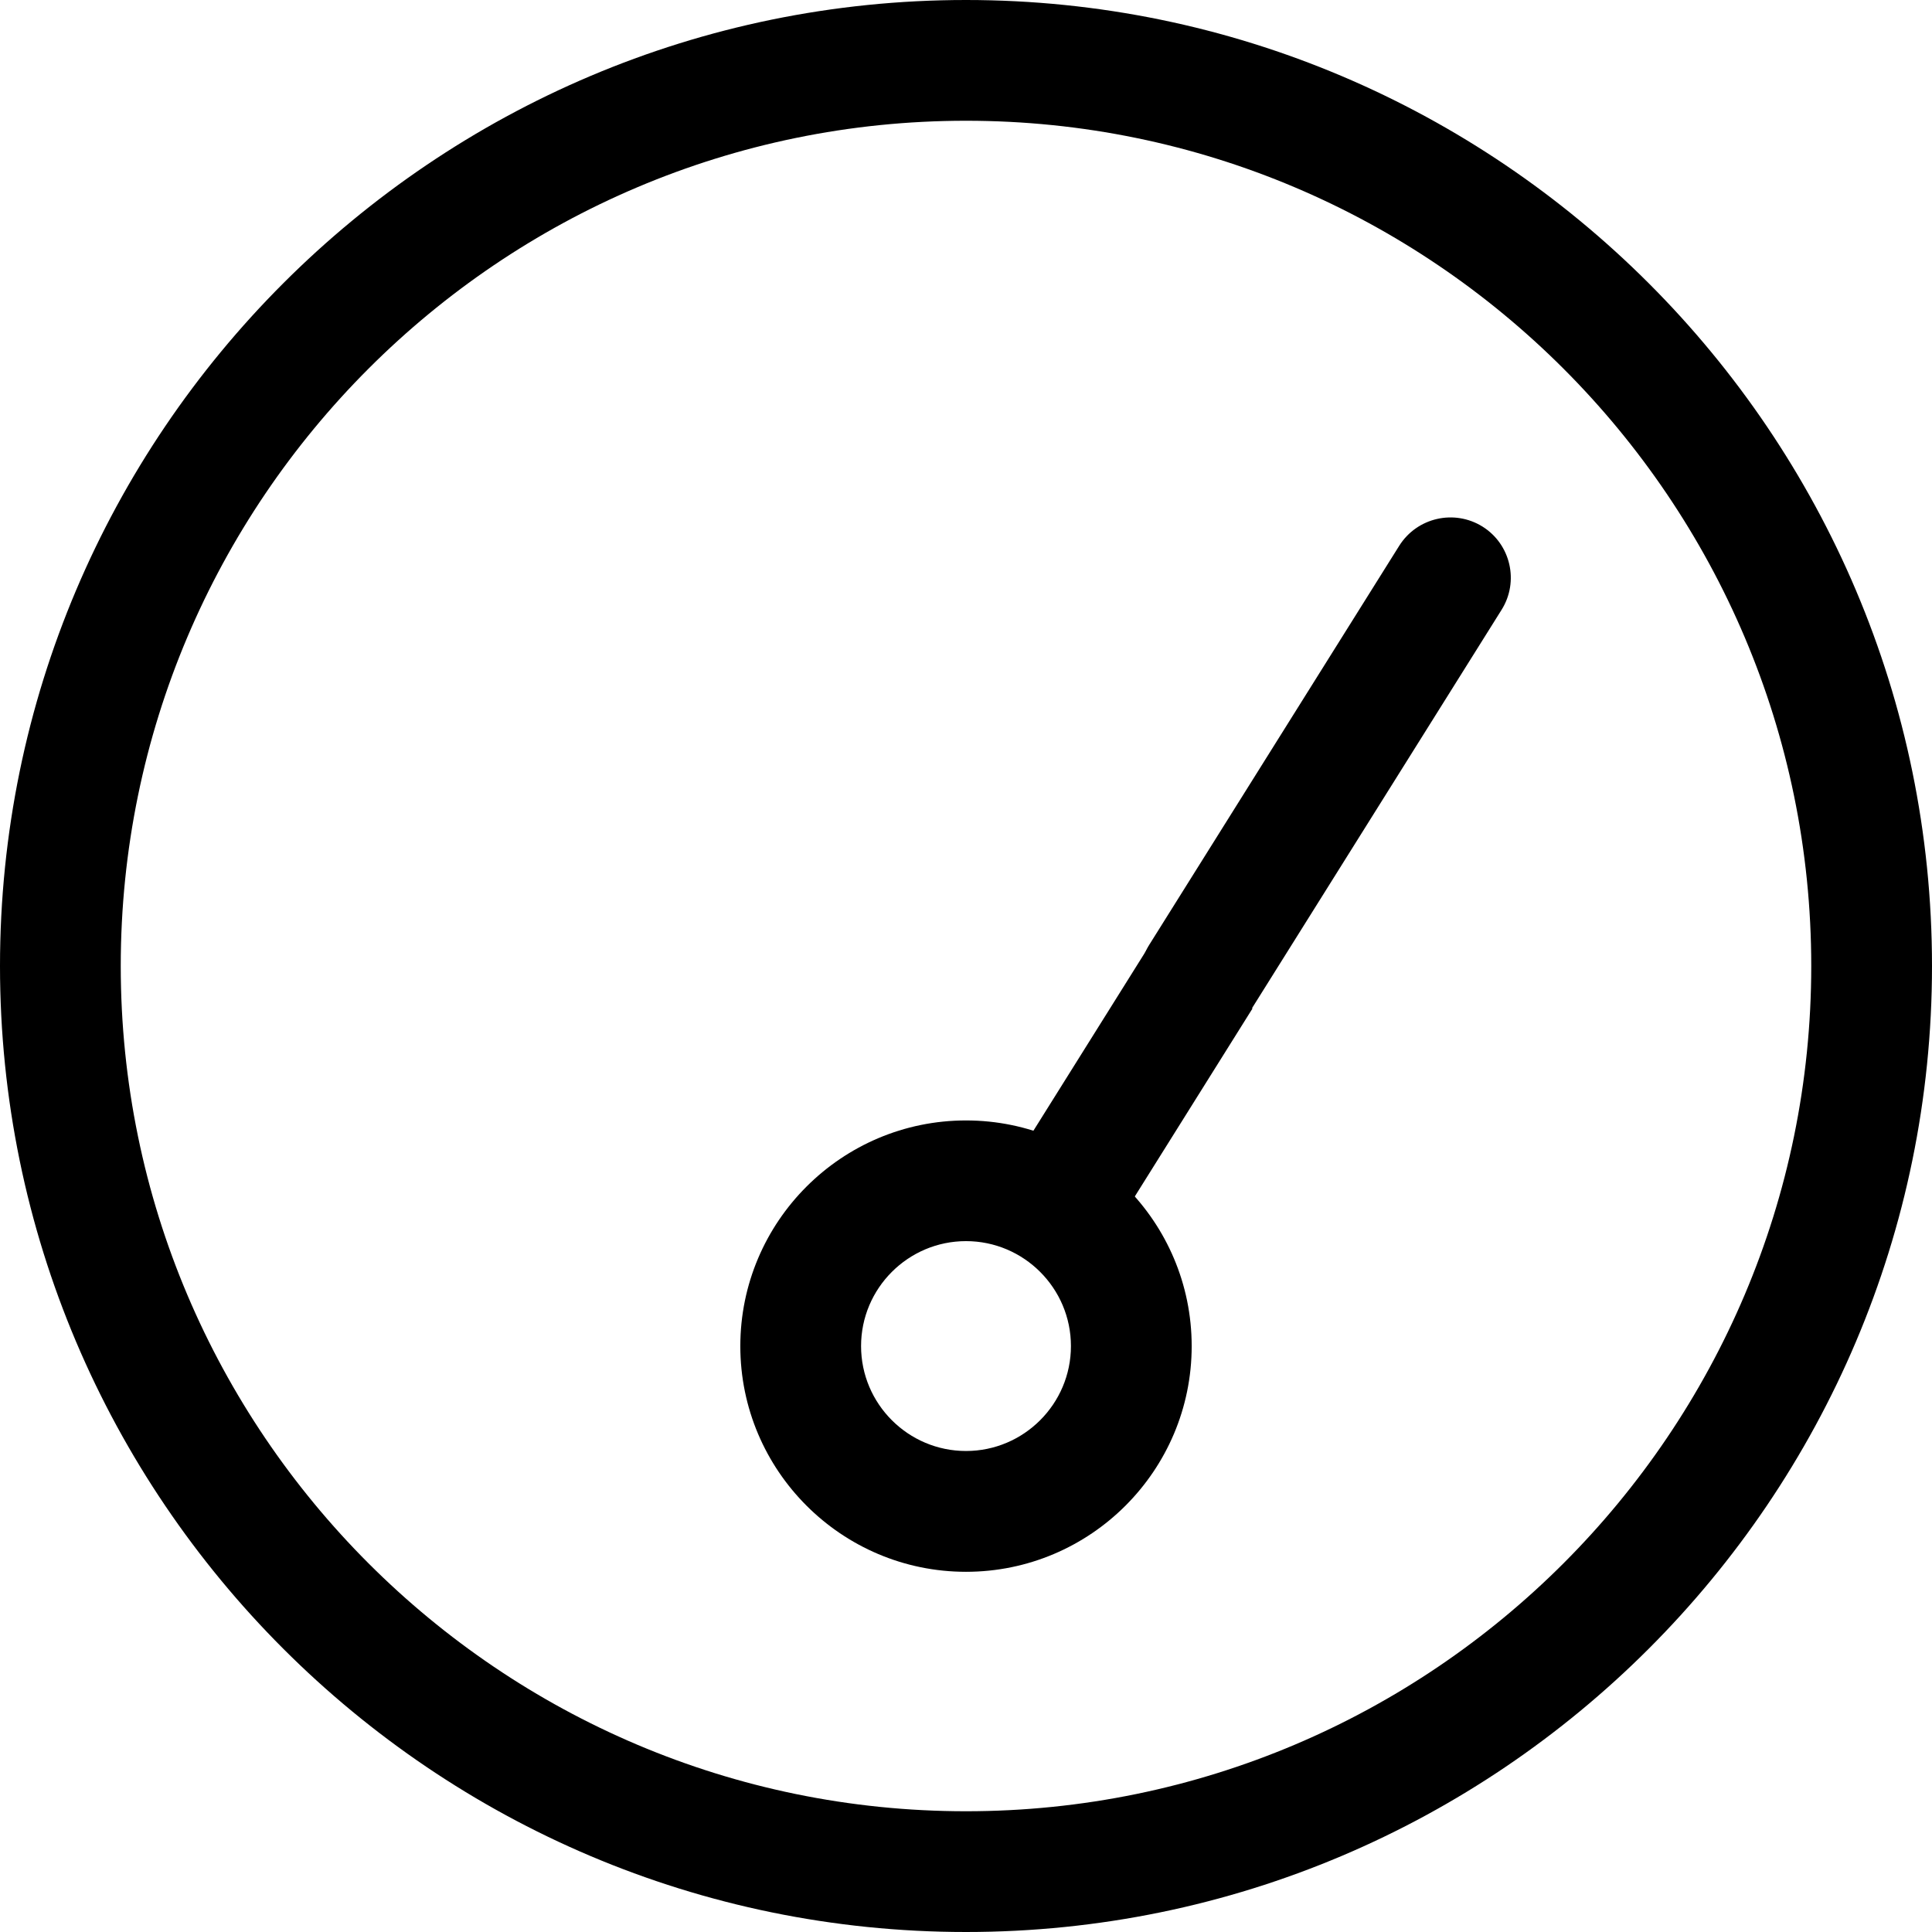<svg xmlns="http://www.w3.org/2000/svg" viewBox="0 0 32 32"><!--! Font Icona - https://fonticona.com | License - https://fonticona.com/license | Copyright 2022 FontIcona.com --><path d="M19.883,17.176c-0.182,0-0.365-0.049-0.53-0.152c-0.468-0.293-0.609-0.911-0.316-1.378l4.139-6.607c0.295-0.468,0.912-0.608,1.379-0.317c0.468,0.293,0.609,0.911,0.316,1.378l-4.139,6.607C20.541,17.01,20.216,17.176,19.883,17.176z"/><rect x="16.43" y="17.088" transform="matrix(0.531 -0.848 0.848 0.531 -6.561 24.326)" width="4.511" height="2"/><path d="M16,32C7.178,32,0,24.822,0,16S7.178,0,16,0s16,7.178,16,16S24.822,32,16,32z M16,2C8.28,2,2,8.28,2,16s6.28,14,14,14s14-6.28,14-14S23.72,2,16,2z"/><path d="M16,26.034c-2.062,0-3.738-1.677-3.738-3.738s1.677-3.738,3.738-3.738s3.738,1.677,3.738,3.738S18.062,26.034,16,26.034z M16,20.557c-0.958,0-1.738,0.78-1.738,1.738s0.78,1.738,1.738,1.738s1.738-0.78,1.738-1.738S16.958,20.557,16,20.557z"/></svg>